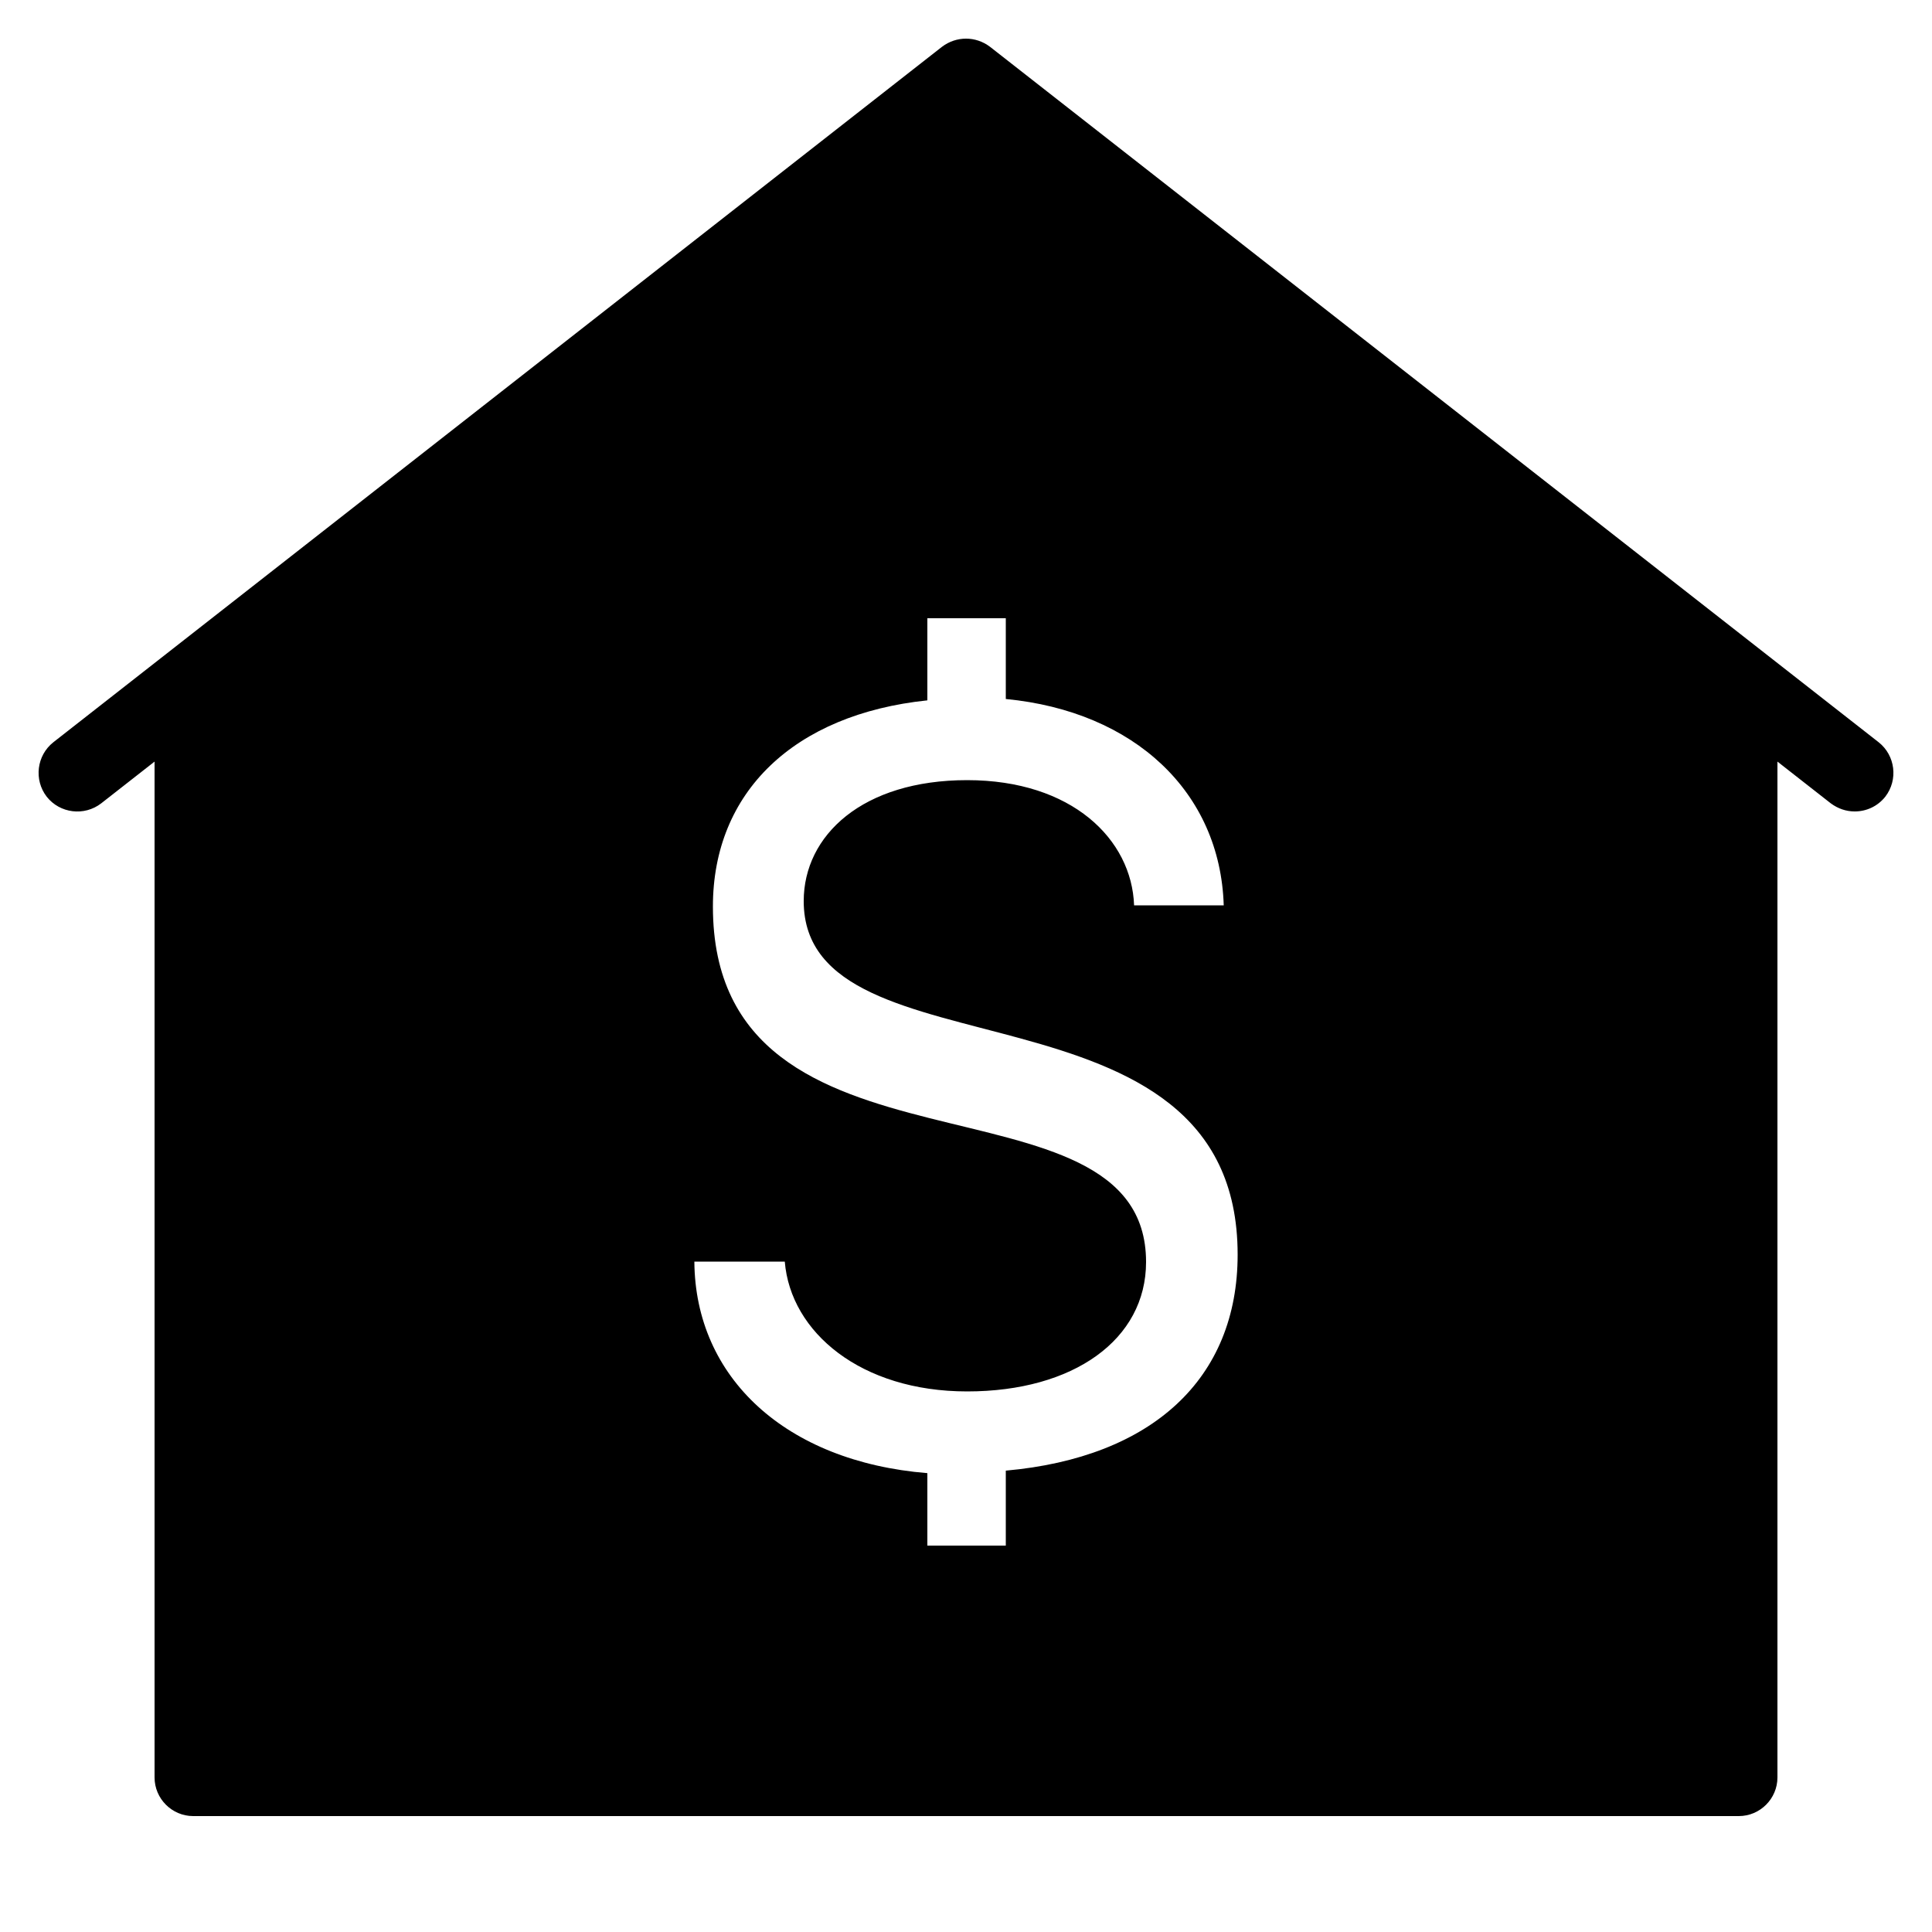 <?xml version="1.0" encoding="iso-8859-1"?><!-- Generator: Adobe Illustrator 21.1.0, SVG Export Plug-In . SVG Version: 6.00 Build 0)  --><svg xmlns="http://www.w3.org/2000/svg" xmlns:xlink="http://www.w3.org/1999/xlink" viewBox="0 0 50 50" width="500px" height="500px"><path d="M48.62,19.21l-23-18c-0.37-0.28-0.87-0.28-1.24,0l-23,18c-0.43,0.34-0.51,0.97-0.17,1.41c0.34,0.43,0.97,0.51,1.41,0.17L4,19.71V46c0,0.55,0.45,1,1,1h40c0.55,0,1-0.45,1-1V19.71l1.38,1.08C47.57,20.93,47.78,21,48,21c0.3,0,0.59-0.13,0.79-0.38C49.13,20.18,49.05,19.55,48.62,19.21z M26.03,38.06V40H24v-1.875c-3.67-0.3-6.01-2.475-6.03-5.475h2.34c0.15,1.83,1.97,3.36,4.72,3.36s4.63-1.34,4.63-3.35c0-5.2-11.21-1.66-11.21-9.2c0-2.96,2.1-4.975,5.55-5.335V16h2.03v2.09c3.33,0.32,5.55,2.41,5.64,5.34h-2.32c-0.06-1.71-1.61-3.24-4.32-3.24c-2.71,0-4.23,1.43-4.23,3.13c0,4.71,11.23,1.72,11.23,9.15C32.03,35.68,29.82,37.72,26.03,38.06z"/></svg>